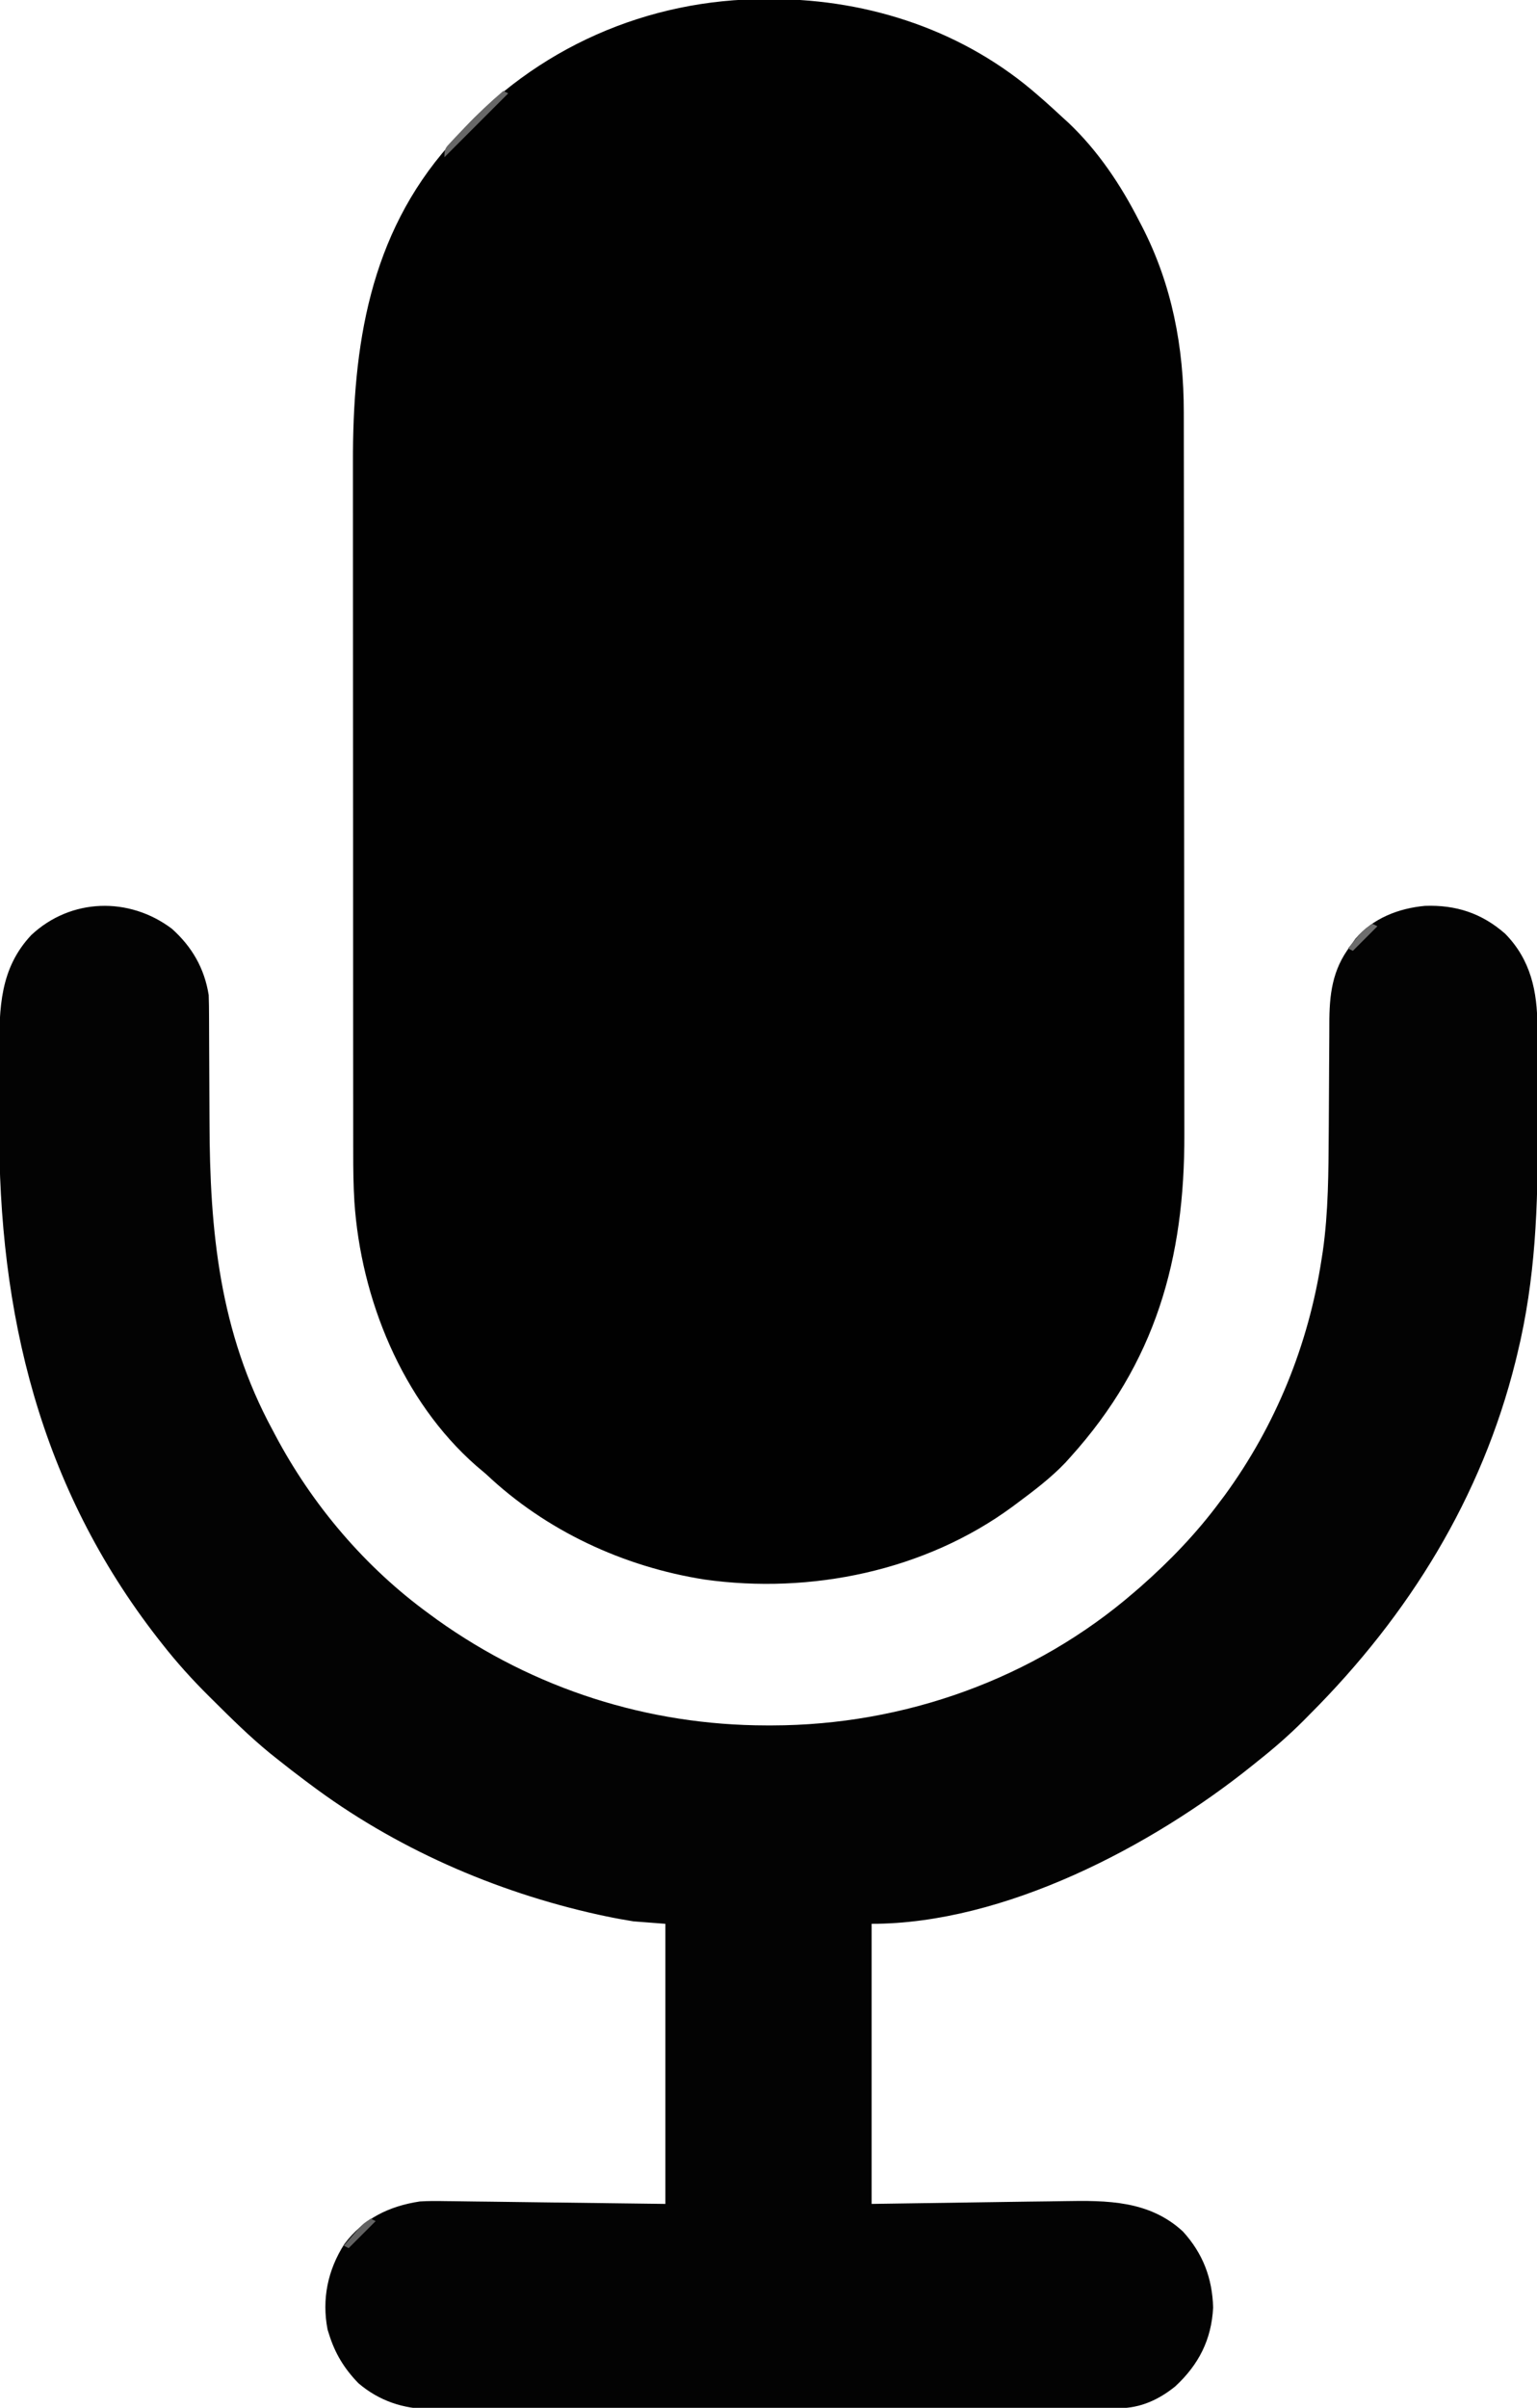 <?xml version="1.0" encoding="UTF-8"?>
<svg version="1.1" xmlns="http://www.w3.org/2000/svg" width="626" height="980">
<path d="M0 0 C0.838 0.001 1.676 0.002 2.54 0.004 C41.99 0.158 80.753 13.075 110.625 39.375 C111.476 40.116 112.327 40.857 113.203 41.621 C115.71 43.839 118.174 46.096 120.625 48.375 C121.34 49.025 122.056 49.674 122.793 50.344 C134.85 61.764 144.121 75.652 151.625 90.375 C152.149 91.38 152.149 91.38 152.683 92.404 C164.945 116.116 169.784 141.644 169.765 168.185 C169.768 169.564 169.771 170.943 169.774 172.322 C169.782 176.088 169.784 179.854 169.785 183.62 C169.787 187.691 169.794 191.762 169.801 195.833 C169.815 204.726 169.821 213.619 169.825 222.513 C169.828 228.075 169.832 233.638 169.837 239.2 C169.849 254.628 169.859 270.056 169.863 285.483 C169.863 286.47 169.863 287.456 169.863 288.472 C169.863 289.46 169.864 290.449 169.864 291.467 C169.864 293.47 169.865 295.473 169.865 297.476 C169.865 298.469 169.866 299.462 169.866 300.486 C169.87 316.559 169.887 332.632 169.911 348.706 C169.934 365.243 169.947 381.78 169.948 398.317 C169.949 407.587 169.955 416.858 169.973 426.129 C169.988 434.028 169.993 441.927 169.985 449.826 C169.981 453.847 169.982 457.868 169.996 461.889 C170.166 512.933 158.168 555.077 123.625 593.375 C122.95 594.124 122.274 594.873 121.578 595.645 C115.567 601.951 108.605 607.196 101.625 612.375 C101.054 612.801 100.484 613.226 99.896 613.665 C64.439 639.713 17.83 649.336 -25.438 643.25 C-58.491 638.05 -90.038 623.392 -114.375 600.375 C-115.725 599.224 -117.079 598.078 -118.438 596.938 C-148.64 570.427 -165.407 528.91 -168.036 489.456 C-168.451 482.802 -168.517 476.162 -168.509 469.495 C-168.511 468.183 -168.513 466.87 -168.516 465.519 C-168.522 461.924 -168.522 458.329 -168.52 454.734 C-168.52 450.838 -168.526 446.942 -168.53 443.046 C-168.539 435.431 -168.541 427.815 -168.542 420.2 C-168.543 414.002 -168.545 407.804 -168.548 401.606 C-168.557 383.987 -168.561 366.369 -168.56 348.75 C-168.56 347.802 -168.56 346.855 -168.56 345.879 C-168.56 344.93 -168.56 343.981 -168.56 343.004 C-168.56 327.642 -168.569 312.281 -168.583 296.919 C-168.598 281.1 -168.605 265.282 -168.604 249.464 C-168.604 240.601 -168.606 231.738 -168.617 222.876 C-168.626 215.328 -168.628 207.78 -168.622 200.233 C-168.618 196.392 -168.618 192.551 -168.627 188.711 C-168.728 141.219 -161.962 96.205 -129.375 59.375 C-128.51 58.389 -127.645 57.403 -126.754 56.387 C-94.335 19.923 -48.682 -0.13 0 0 Z " fill="#010101" transform="translate(312.375,-0.375)"/>
<path d="M0 0 C8.176 7.303 13.278 16.117 15 27 C15.096 29.9 15.144 32.776 15.142 35.676 C15.145 36.541 15.149 37.405 15.152 38.296 C15.16 40.173 15.165 42.05 15.169 43.927 C15.176 46.925 15.192 49.924 15.21 52.923 C15.262 61.45 15.31 69.977 15.326 78.504 C15.42 122.998 19.401 164.171 41 204 C41.341 204.646 41.682 205.292 42.034 205.958 C57.103 234.476 78.84 260.063 105 279 C106.564 280.147 106.564 280.147 108.16 281.316 C147.545 309.379 193.844 324.21 242.188 324.25 C242.934 324.251 243.68 324.251 244.449 324.252 C298.238 324.175 351.185 305.322 392 270 C392.793 269.318 393.586 268.636 394.402 267.934 C406.508 257.28 417.411 245.965 427 233 C427.598 232.209 428.196 231.417 428.812 230.602 C449.612 202.102 462.906 169.349 468.25 134.562 C468.413 133.516 468.577 132.47 468.745 131.393 C471.062 115.206 471.068 98.905 471.176 82.59 C471.188 80.907 471.2 79.225 471.212 77.543 C471.286 67.086 471.286 67.086 471.326 56.629 C471.336 52.314 471.365 47.998 471.407 43.683 C471.419 42.059 471.425 40.436 471.422 38.812 C471.41 26.959 472.534 16.728 480 7 C480.681 6.031 481.361 5.061 482.062 4.062 C489.267 -4.31 499.652 -8.321 510.383 -9.312 C522.978 -9.755 533.472 -6.337 543 2 C553.451 12.615 556.141 25.47 556.161 39.833 C556.166 40.679 556.171 41.524 556.176 42.395 C556.191 45.176 556.198 47.957 556.203 50.738 C556.206 51.701 556.209 52.664 556.212 53.656 C556.227 58.771 556.236 63.885 556.24 69 C556.245 73.174 556.258 77.349 556.281 81.523 C556.449 112.748 555.423 142.499 548 173 C547.758 173.997 547.516 174.994 547.267 176.021 C533.459 231.517 503.786 279.372 463.625 319.562 C462.756 320.444 461.887 321.325 460.992 322.232 C454.979 328.259 448.679 333.724 442 339 C441.408 339.477 440.815 339.954 440.205 340.446 C399.049 373.545 338.979 405 285 405 C285 442.62 285 480.24 285 519 C316.622 518.553 316.622 518.553 348.243 518.072 C354.4 517.995 354.4 517.995 357.295 517.962 C359.29 517.937 361.284 517.906 363.279 517.869 C380.819 517.556 398.106 517.561 411.812 530.25 C419.902 539.154 423.738 549.112 424.094 561.176 C423.415 574.262 418.233 584.403 408.688 593.25 C402.061 598.632 394.486 602.117 385.931 602.134 C384.903 602.139 383.874 602.143 382.814 602.148 C381.121 602.147 381.121 602.147 379.394 602.147 C378.193 602.151 376.993 602.155 375.756 602.158 C372.423 602.167 369.09 602.172 365.757 602.175 C362.162 602.179 358.568 602.188 354.973 602.197 C346.291 602.217 337.609 602.227 328.926 602.236 C324.836 602.24 320.746 602.245 316.655 602.251 C303.054 602.268 289.453 602.282 275.852 602.289 C272.323 602.291 268.794 602.293 265.265 602.295 C263.949 602.296 263.949 602.296 262.607 602.297 C248.405 602.305 234.202 602.33 220 602.363 C205.412 602.396 190.825 602.414 176.237 602.417 C168.049 602.419 159.861 602.428 151.674 602.453 C144.699 602.475 137.725 602.483 130.75 602.474 C127.195 602.469 123.639 602.471 120.083 602.49 C116.22 602.511 112.358 602.501 108.495 602.488 C106.826 602.504 106.826 602.504 105.122 602.521 C94.223 602.432 84.362 599.137 76 592 C70.232 586.068 66.451 579.894 64 572 C63.808 571.392 63.616 570.783 63.418 570.156 C61.014 557.757 63.493 545.927 70.211 535.387 C78.007 524.987 88.409 519.912 101 518 C104.445 517.774 107.864 517.801 111.315 517.865 C112.307 517.874 113.3 517.884 114.322 517.894 C117.499 517.927 120.675 517.975 123.852 518.023 C125.827 518.046 127.803 518.068 129.778 518.089 C137.061 518.173 144.343 518.275 151.625 518.375 C167.919 518.581 184.213 518.788 201 519 C201 481.38 201 443.76 201 405 C196.71 404.67 192.42 404.34 188 404 C184.229 403.388 180.541 402.733 176.812 401.938 C175.796 401.722 174.779 401.506 173.731 401.284 C131.504 391.964 90.582 374.034 56 348 C55.464 347.601 54.927 347.202 54.375 346.791 C50.529 343.927 46.748 340.991 43 338 C41.983 337.19 40.966 336.381 39.918 335.547 C31.712 328.834 24.196 321.407 16.688 313.938 C16.176 313.431 15.664 312.924 15.136 312.402 C8.289 305.61 1.953 298.606 -4 291 C-4.543 290.311 -5.086 289.622 -5.645 288.913 C-53.74 227.197 -70.671 156.568 -70.323 79.647 C-70.309 75.592 -70.314 71.536 -70.32 67.481 C-70.323 63.53 -70.316 59.578 -70.307 55.626 C-70.303 53.761 -70.302 51.897 -70.303 50.032 C-70.306 32.357 -70.088 16.208 -57.25 2.562 C-41.179 -12.471 -17.453 -13.146 0 0 Z " fill="#030303" transform="translate(70,378)"/>
<path d="M0 0 C0.66 0.33 1.32 0.66 2 1 C-6.58 9.58 -15.16 18.16 -24 27 C-24 23.498 -23.59 23.187 -21.289 20.742 C-20.708 20.12 -20.127 19.498 -19.528 18.858 C-18.9 18.203 -18.272 17.549 -17.625 16.875 C-16.993 16.207 -16.361 15.539 -15.71 14.851 C-10.71 9.618 -5.517 4.691 0 0 Z " fill="#676767" transform="translate(205,37)"/>
<path d="M0 0 C0.66 0.33 1.32 0.66 2 1 C-1.63 4.63 -5.26 8.26 -9 12 C-9.66 11.67 -10.32 11.34 -11 11 C-9.733 9.538 -8.462 8.08 -7.188 6.625 C-6.48 5.813 -5.772 5.001 -5.043 4.164 C-3 2 -3 2 0 0 Z " fill="#626262" transform="translate(151,903)"/>
<path d="M0 0 C0.66 0.33 1.32 0.66 2 1 C-1.3 4.3 -4.6 7.6 -8 11 C-8.66 10.67 -9.32 10.34 -10 10 C-3.85 2.517 -3.85 2.517 0 0 Z " fill="#6D6D6D" transform="translate(559,376)"/>
</svg>
